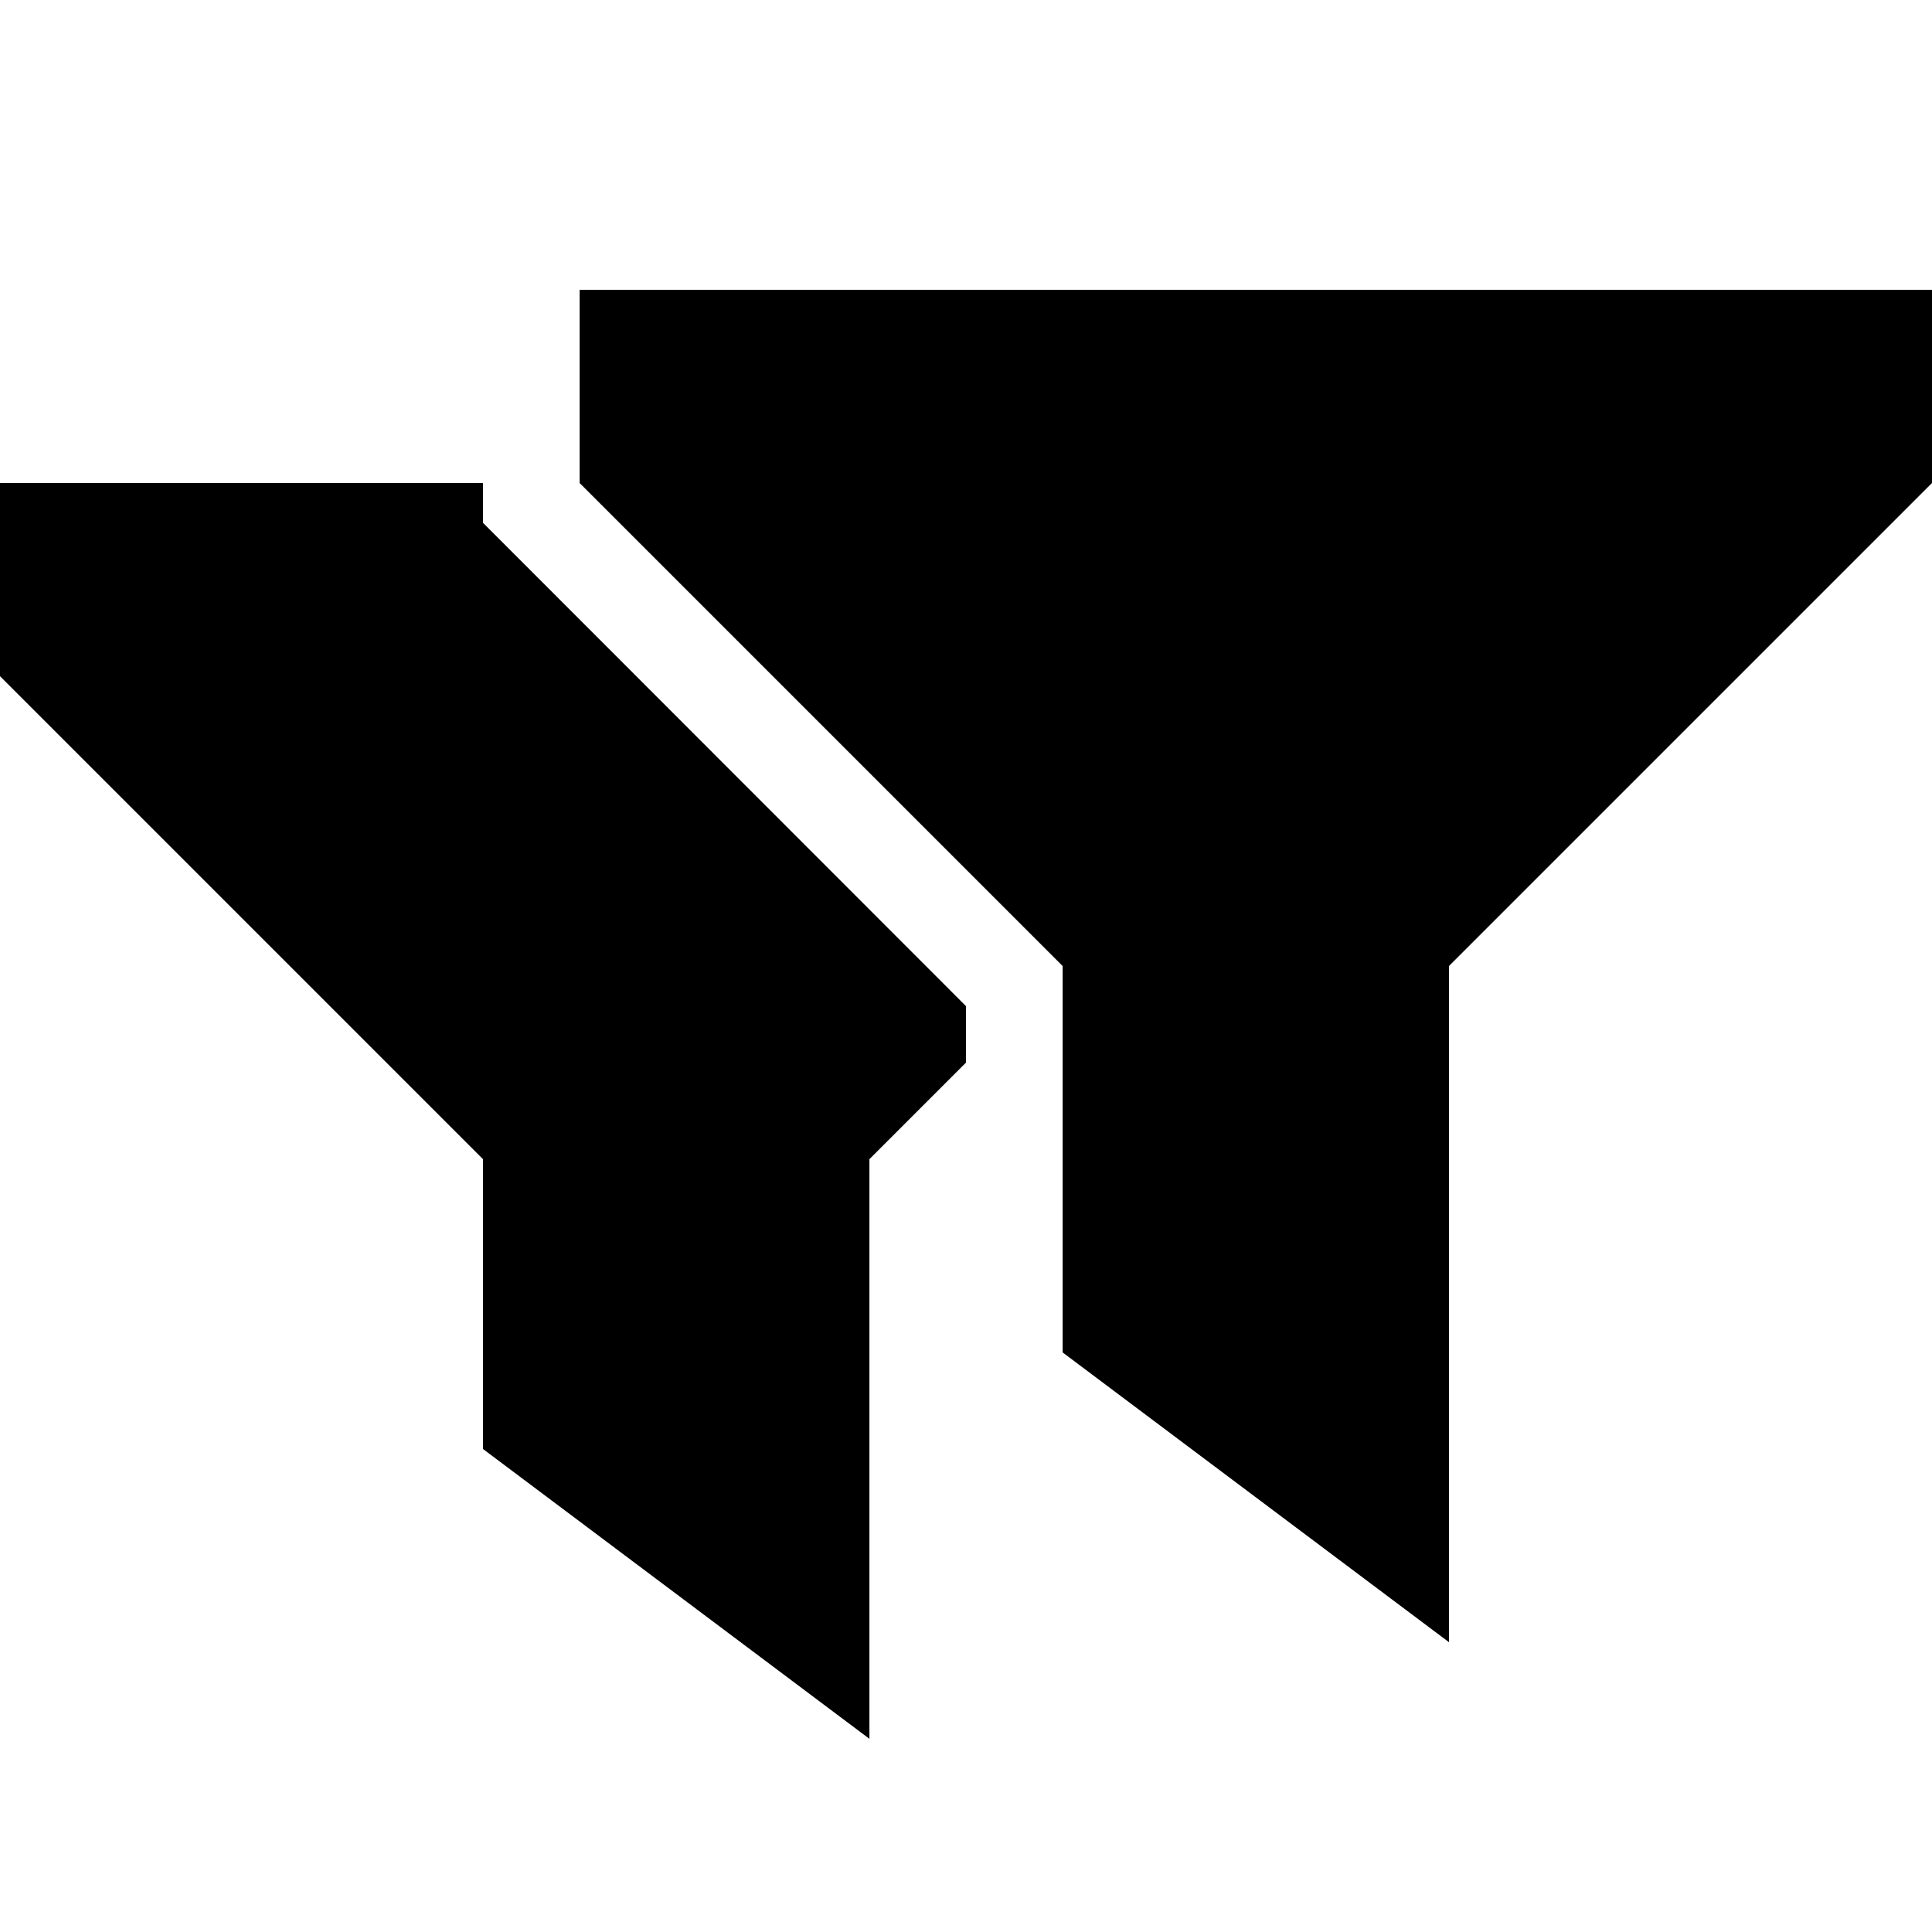 <svg xmlns="http://www.w3.org/2000/svg" width="24" height="24" viewBox="0 0 640 512">
    <path d="M192 96L352 256l0 128 128 96 0-224L640 96l0-64L192 32l0 64zM0 96l0 64L160 320l0 96 128 96 0-192 32-32 0-18.7L169.4 118.6l-9.4-9.4L160 96 0 96z"/>
</svg>